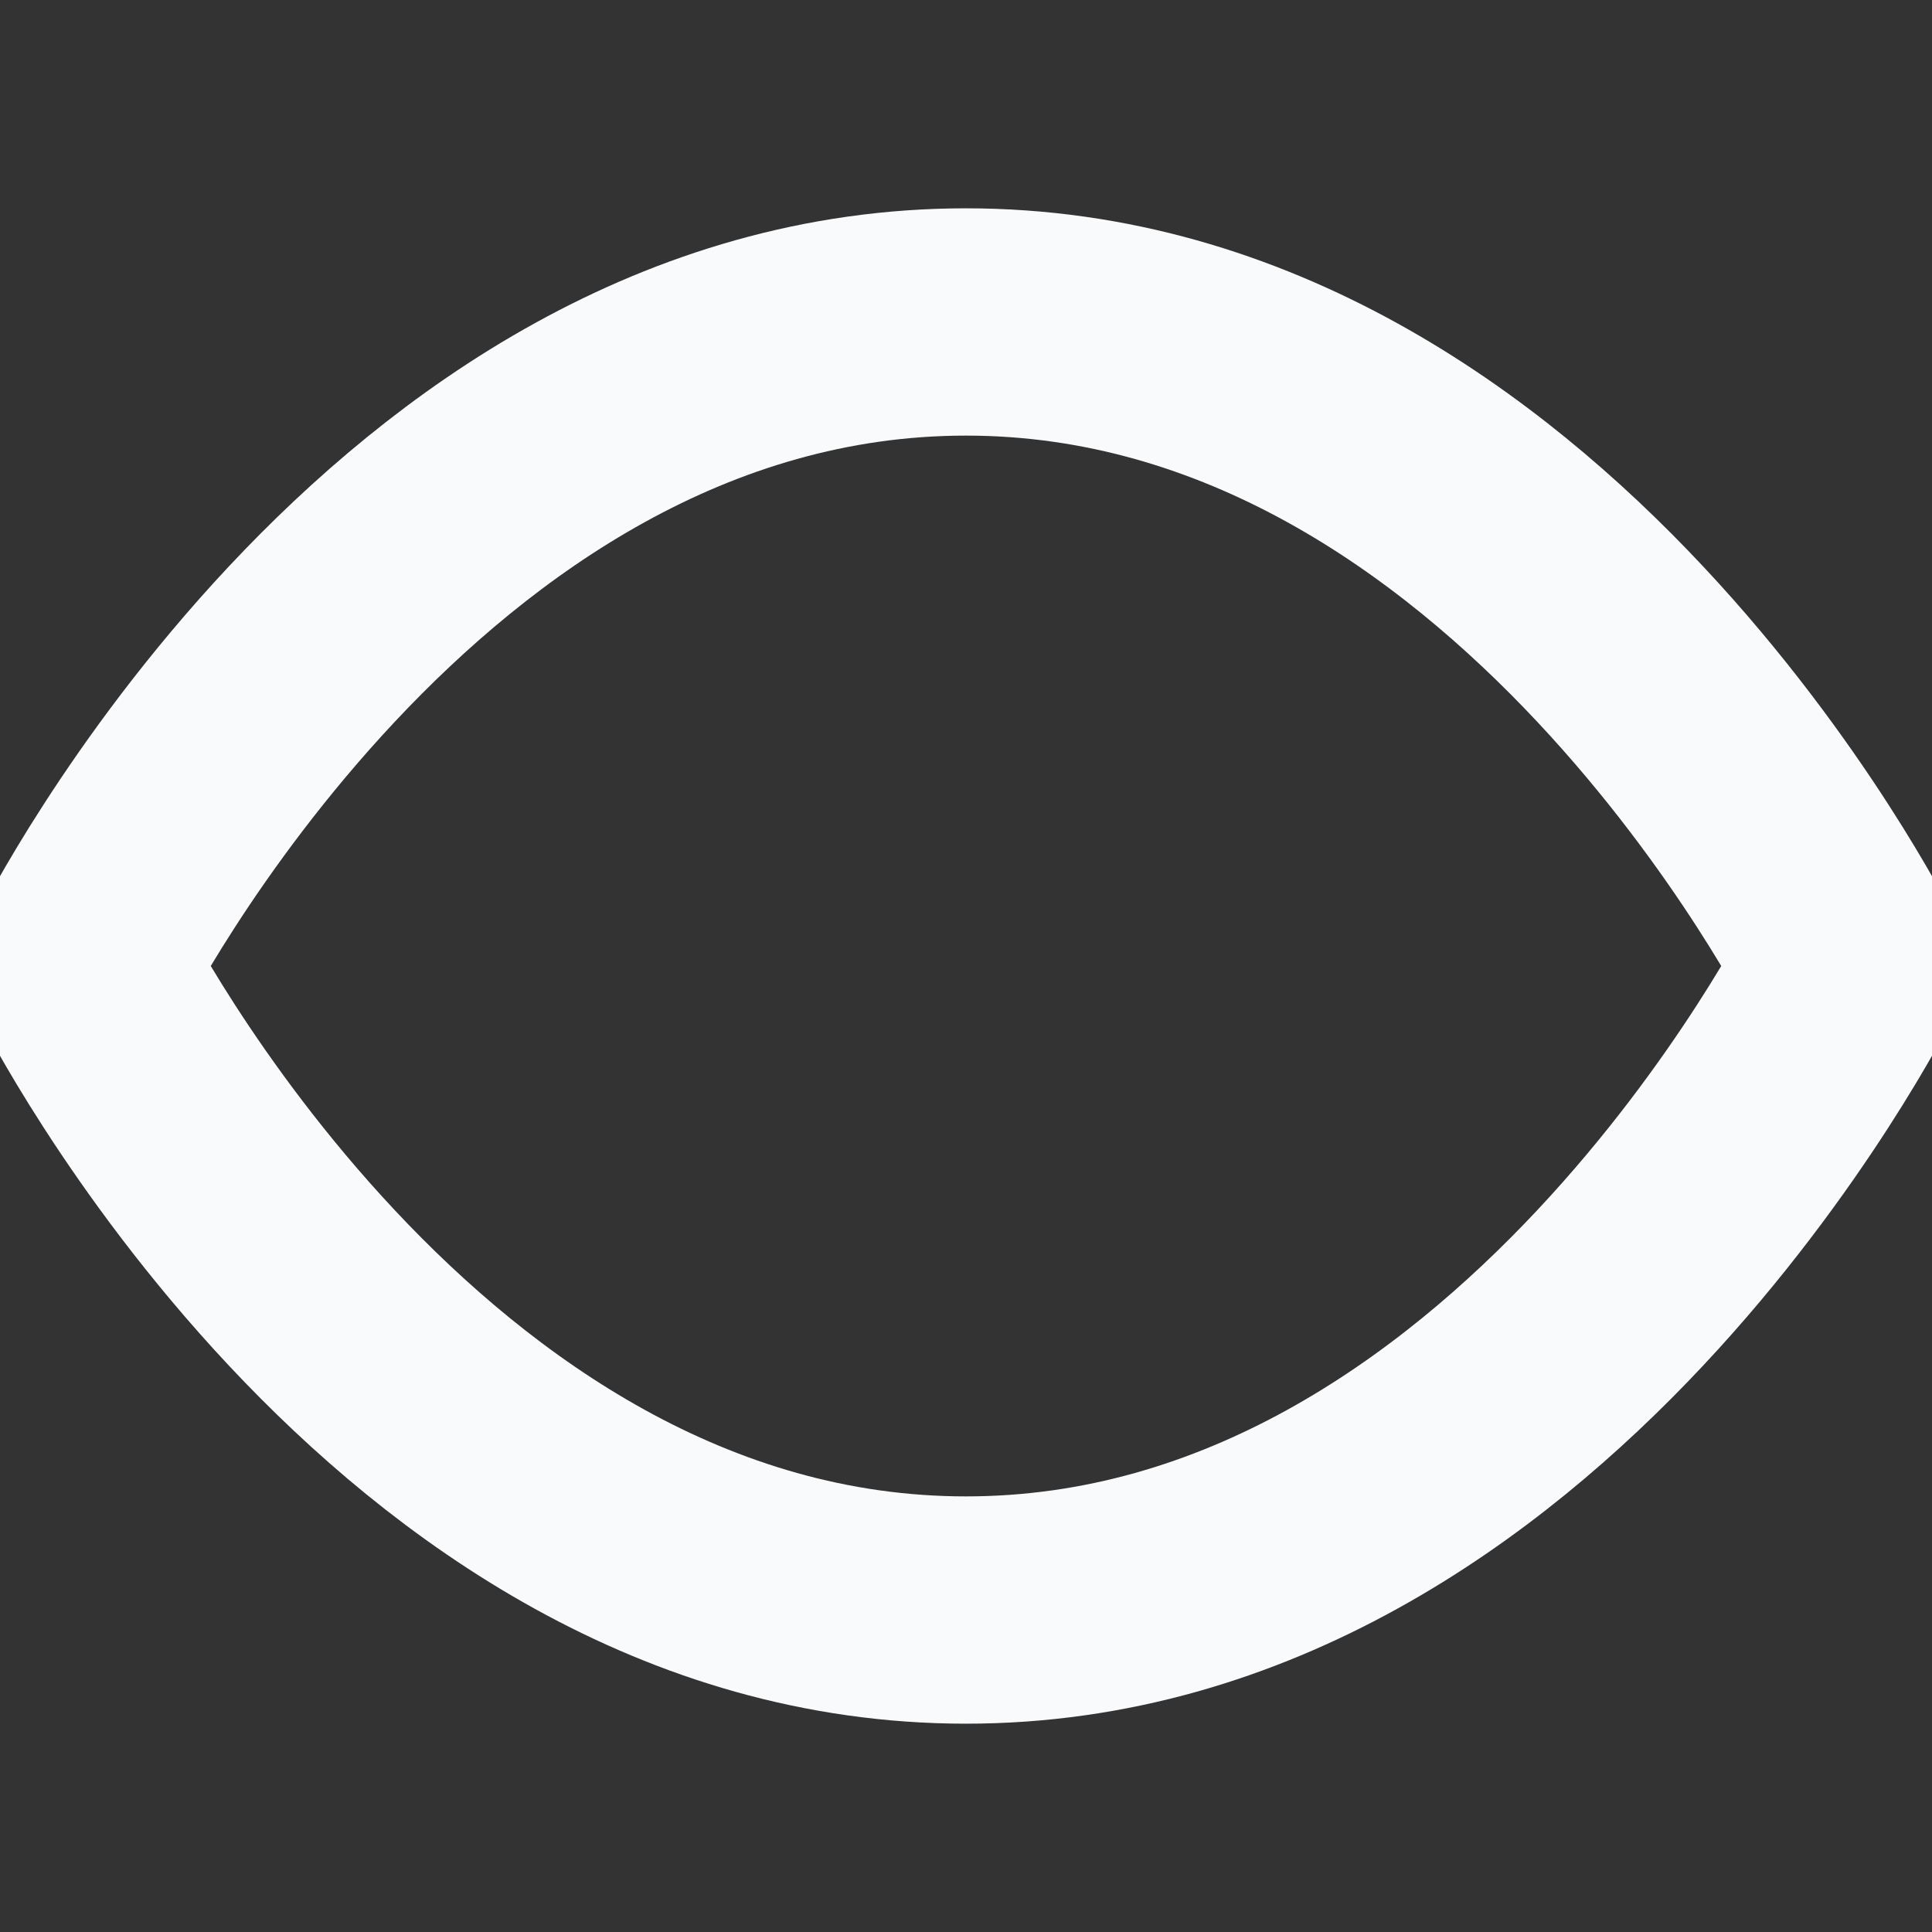 <svg width="17" height="17" viewBox="0 0 17 17" fill="none" xmlns="http://www.w3.org/2000/svg">
<rect x="0" y="0" width="17" height="17" fill="#333333" stroke="none"/>
<g clip-path="url(#clip0_106_1584)">
<path d="M8.5 2.833C3.542 2.833 0.708 8.5 0.708 8.5C0.708 8.5 3.542 14.167 8.5 14.167C13.458 14.167 16.292 8.5 16.292 8.5C16.292 8.5 13.458 2.833 8.5 2.833Z" stroke="#F8FAFC" stroke-width="2" stroke-linecap="round" stroke-linejoin="round"/>
</g>
<defs>
<clipPath id="clip0_106_1584">
<rect width="17" height="17" fill="white"/>
</clipPath>
</defs>
</svg>
